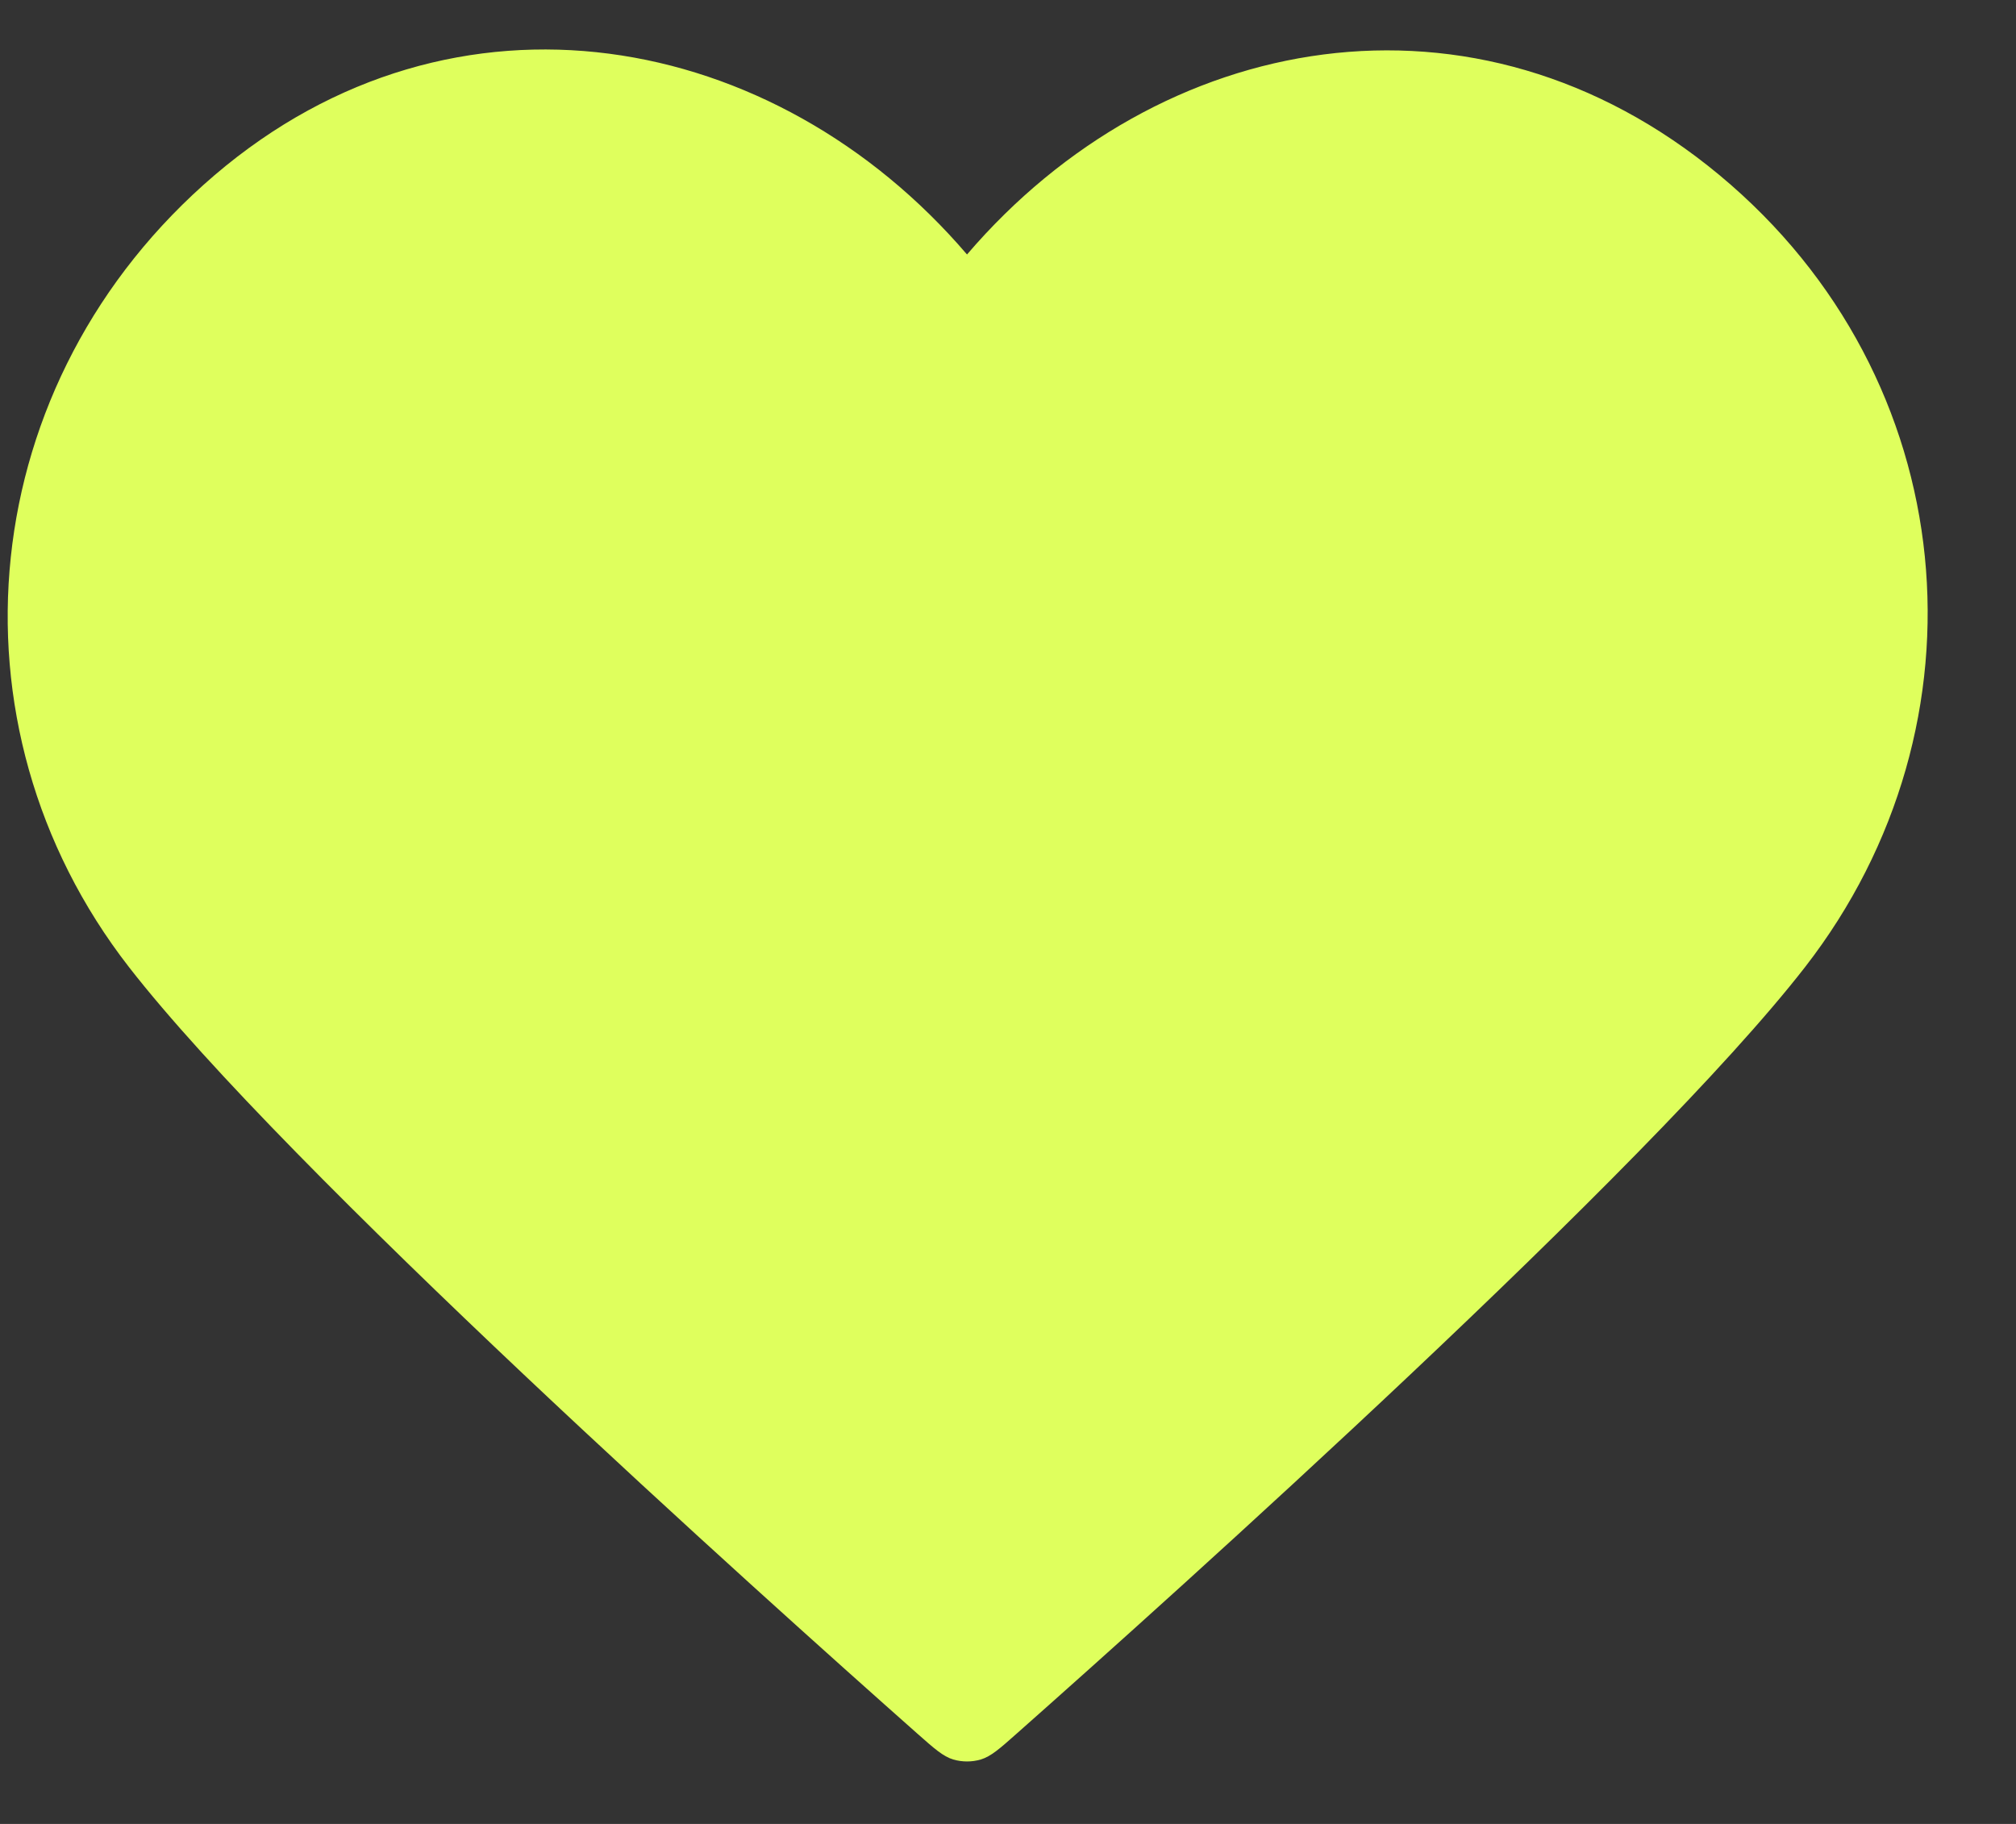 <svg width="21" height="19" viewBox="0 0 21 19" fill="none" xmlns="http://www.w3.org/2000/svg">
<rect x="0" y="0" width="21" height="19" fill="#333333" stroke="none"/>
<path fill-rule="evenodd" clip-rule="evenodd" d="M10.073 2.651C8.074 0.314 4.74 -0.315 2.235 1.825C-0.27 3.966 -0.623 7.544 1.344 10.075C2.98 12.18 7.93 16.619 9.552 18.056C9.734 18.217 9.824 18.297 9.93 18.329C10.023 18.356 10.124 18.356 10.216 18.329C10.322 18.297 10.413 18.217 10.594 18.056C12.217 16.619 17.167 12.18 18.802 10.075C20.769 7.544 20.46 3.943 17.912 1.825C15.364 -0.293 12.073 0.314 10.073 2.651Z" fill="#DFFF5D"/>
</svg>
